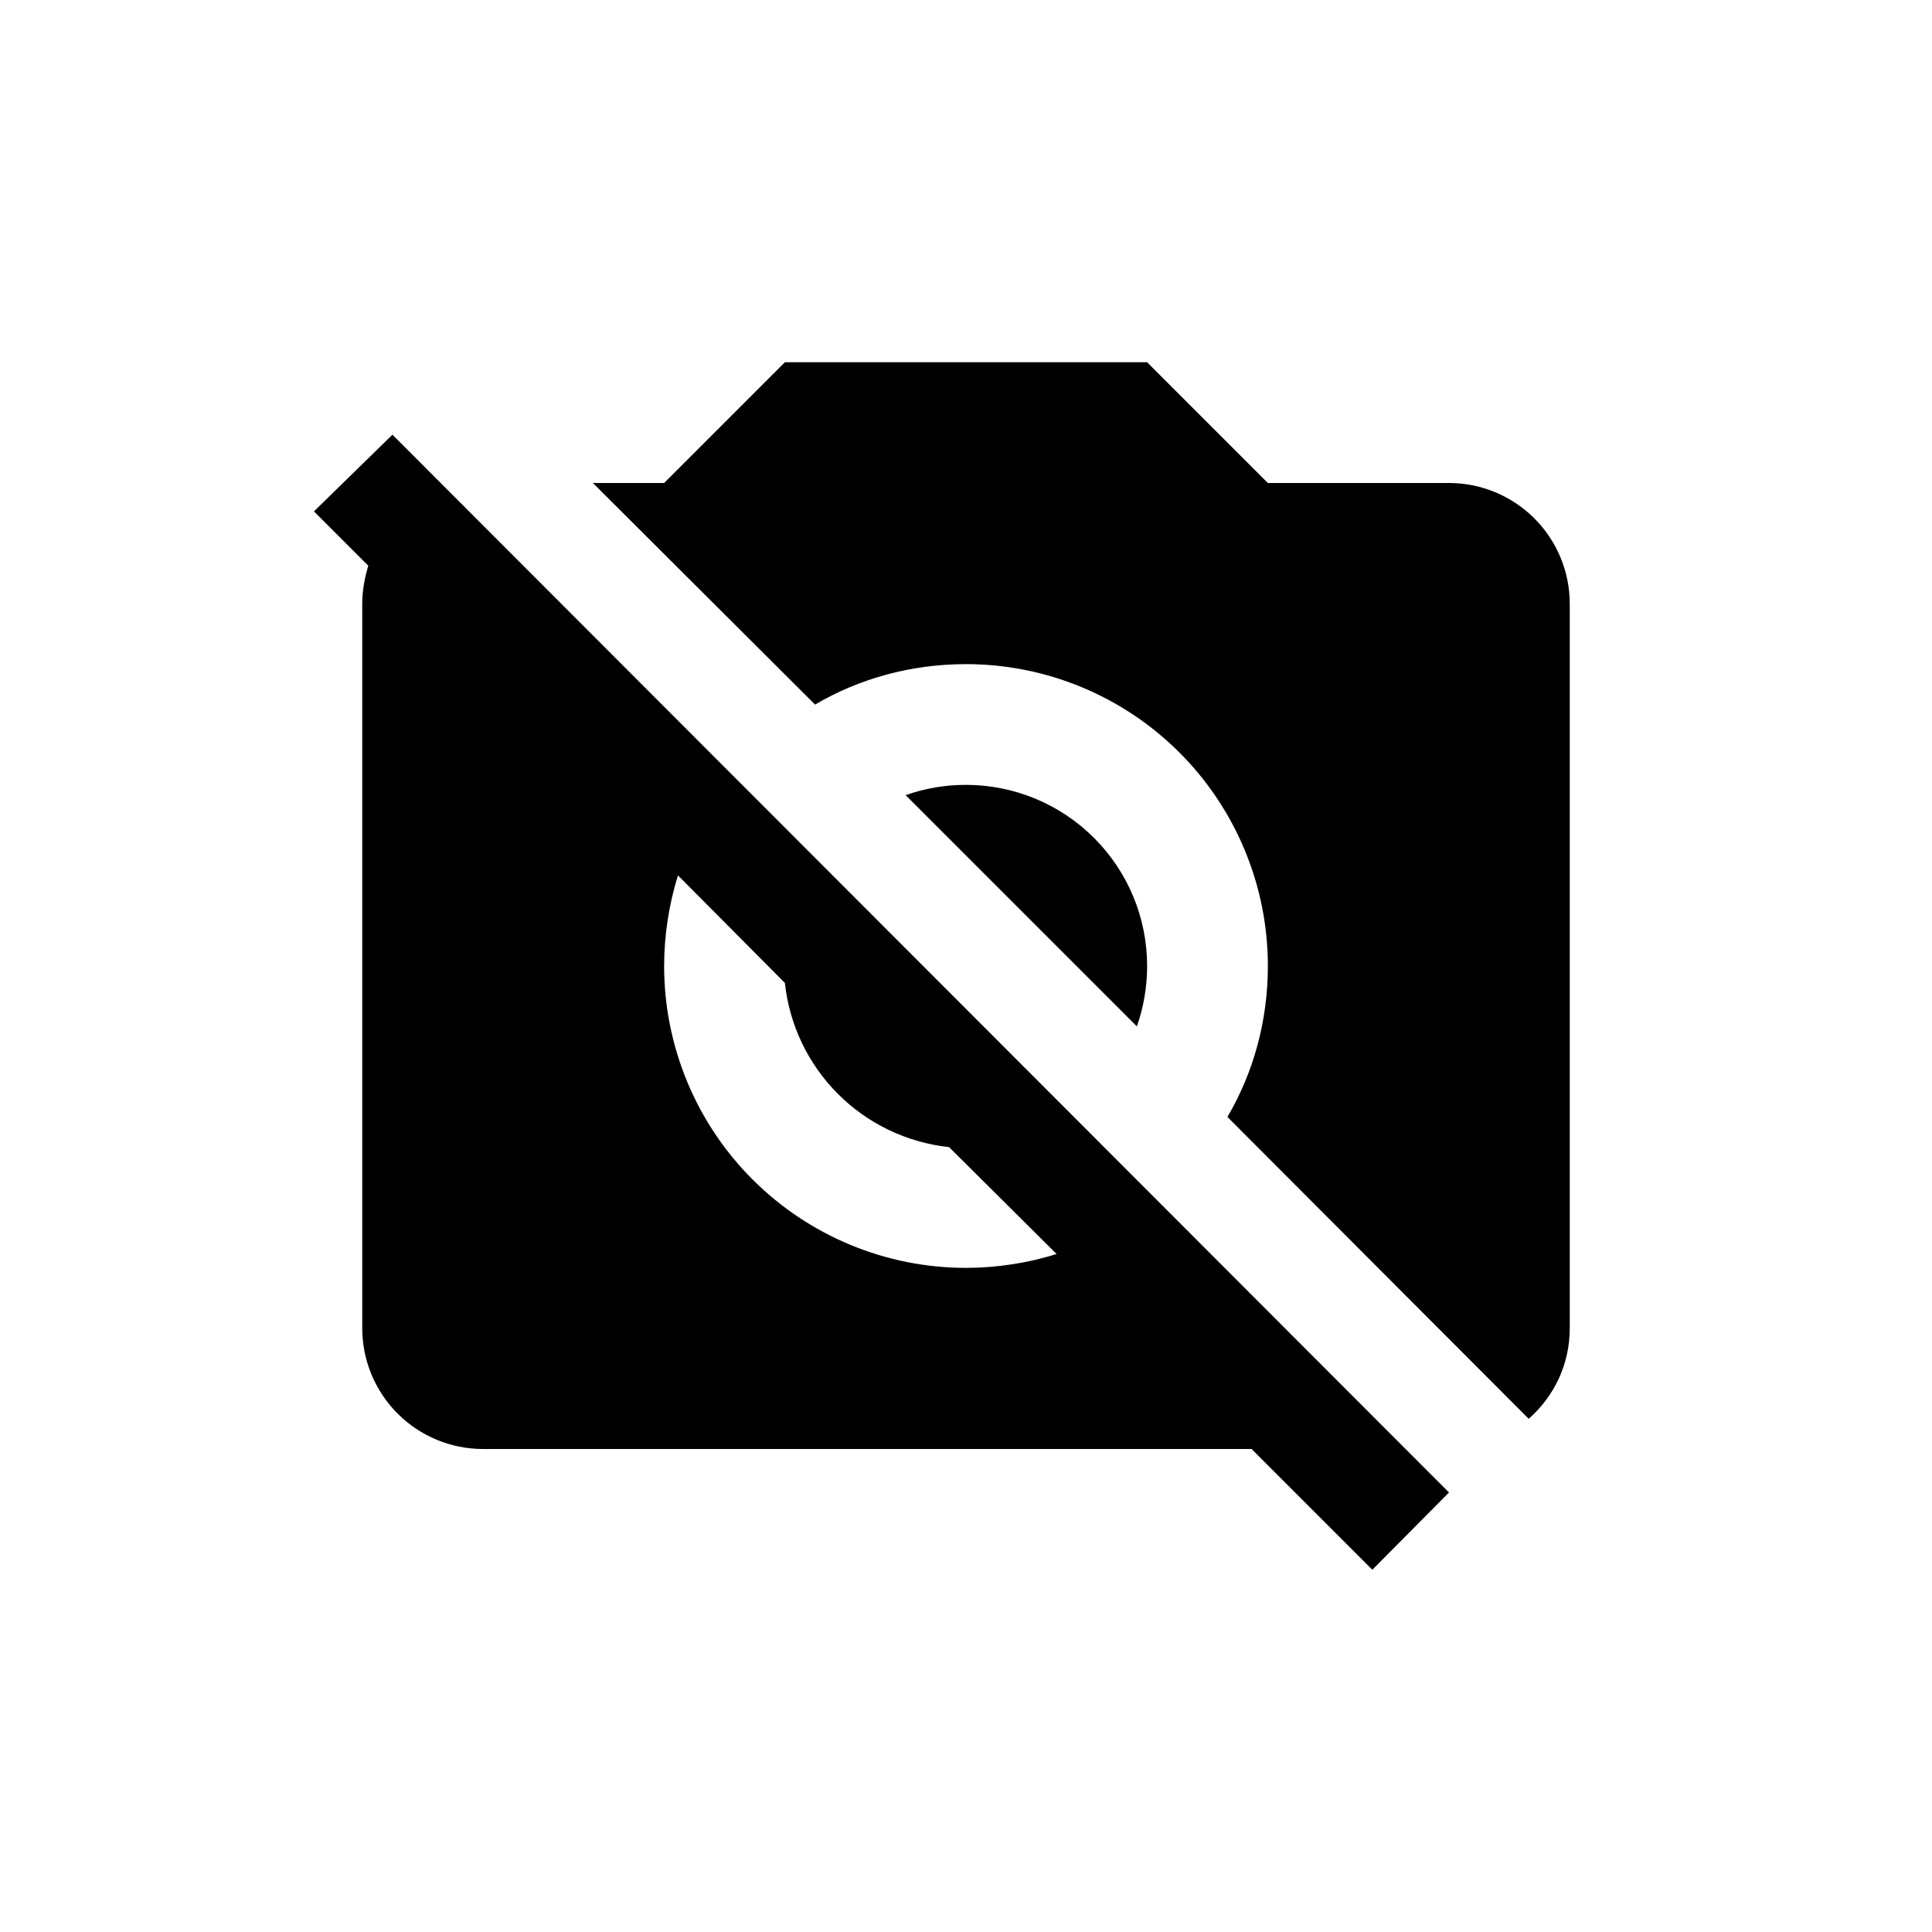 <svg width="32" height="32" viewBox="0 0 32 32" fill="none" xmlns="http://www.w3.org/2000/svg">
<path d="M5.2 8.47L6.5 7.2L24 24.72L22.73 26L20.73 24H8C7.47 24 6.961 23.789 6.586 23.414C6.211 23.039 6 22.53 6 22V10C6 9.78 6.04 9.57 6.1 9.37L5.2 8.47ZM11 8L13 6H19L21 8H24C24.53 8 25.039 8.211 25.414 8.586C25.789 8.961 26 9.47 26 10V22C26 22.6 25.74 23.13 25.32 23.5L20.33 18.5C20.76 17.77 21 16.91 21 16C21 14.674 20.473 13.402 19.535 12.464C18.598 11.527 17.326 11 16 11C15.09 11 14.23 11.24 13.5 11.67L9.82 8H11ZM11 16C11 17.326 11.527 18.598 12.464 19.535C13.402 20.473 14.674 21 16 21C16.5 21 17.03 20.92 17.5 20.77L15.72 19C15.024 18.925 14.375 18.615 13.88 18.12C13.385 17.625 13.075 16.976 13 16.28L11.23 14.5C11.08 14.97 11 15.5 11 16ZM16 13C16.796 13 17.559 13.316 18.121 13.879C18.684 14.441 19 15.204 19 16C19 16.341 18.943 16.679 18.83 17L15 13.17C15.321 13.057 15.659 12.999 16 13Z" fill="black"/>
</svg>

